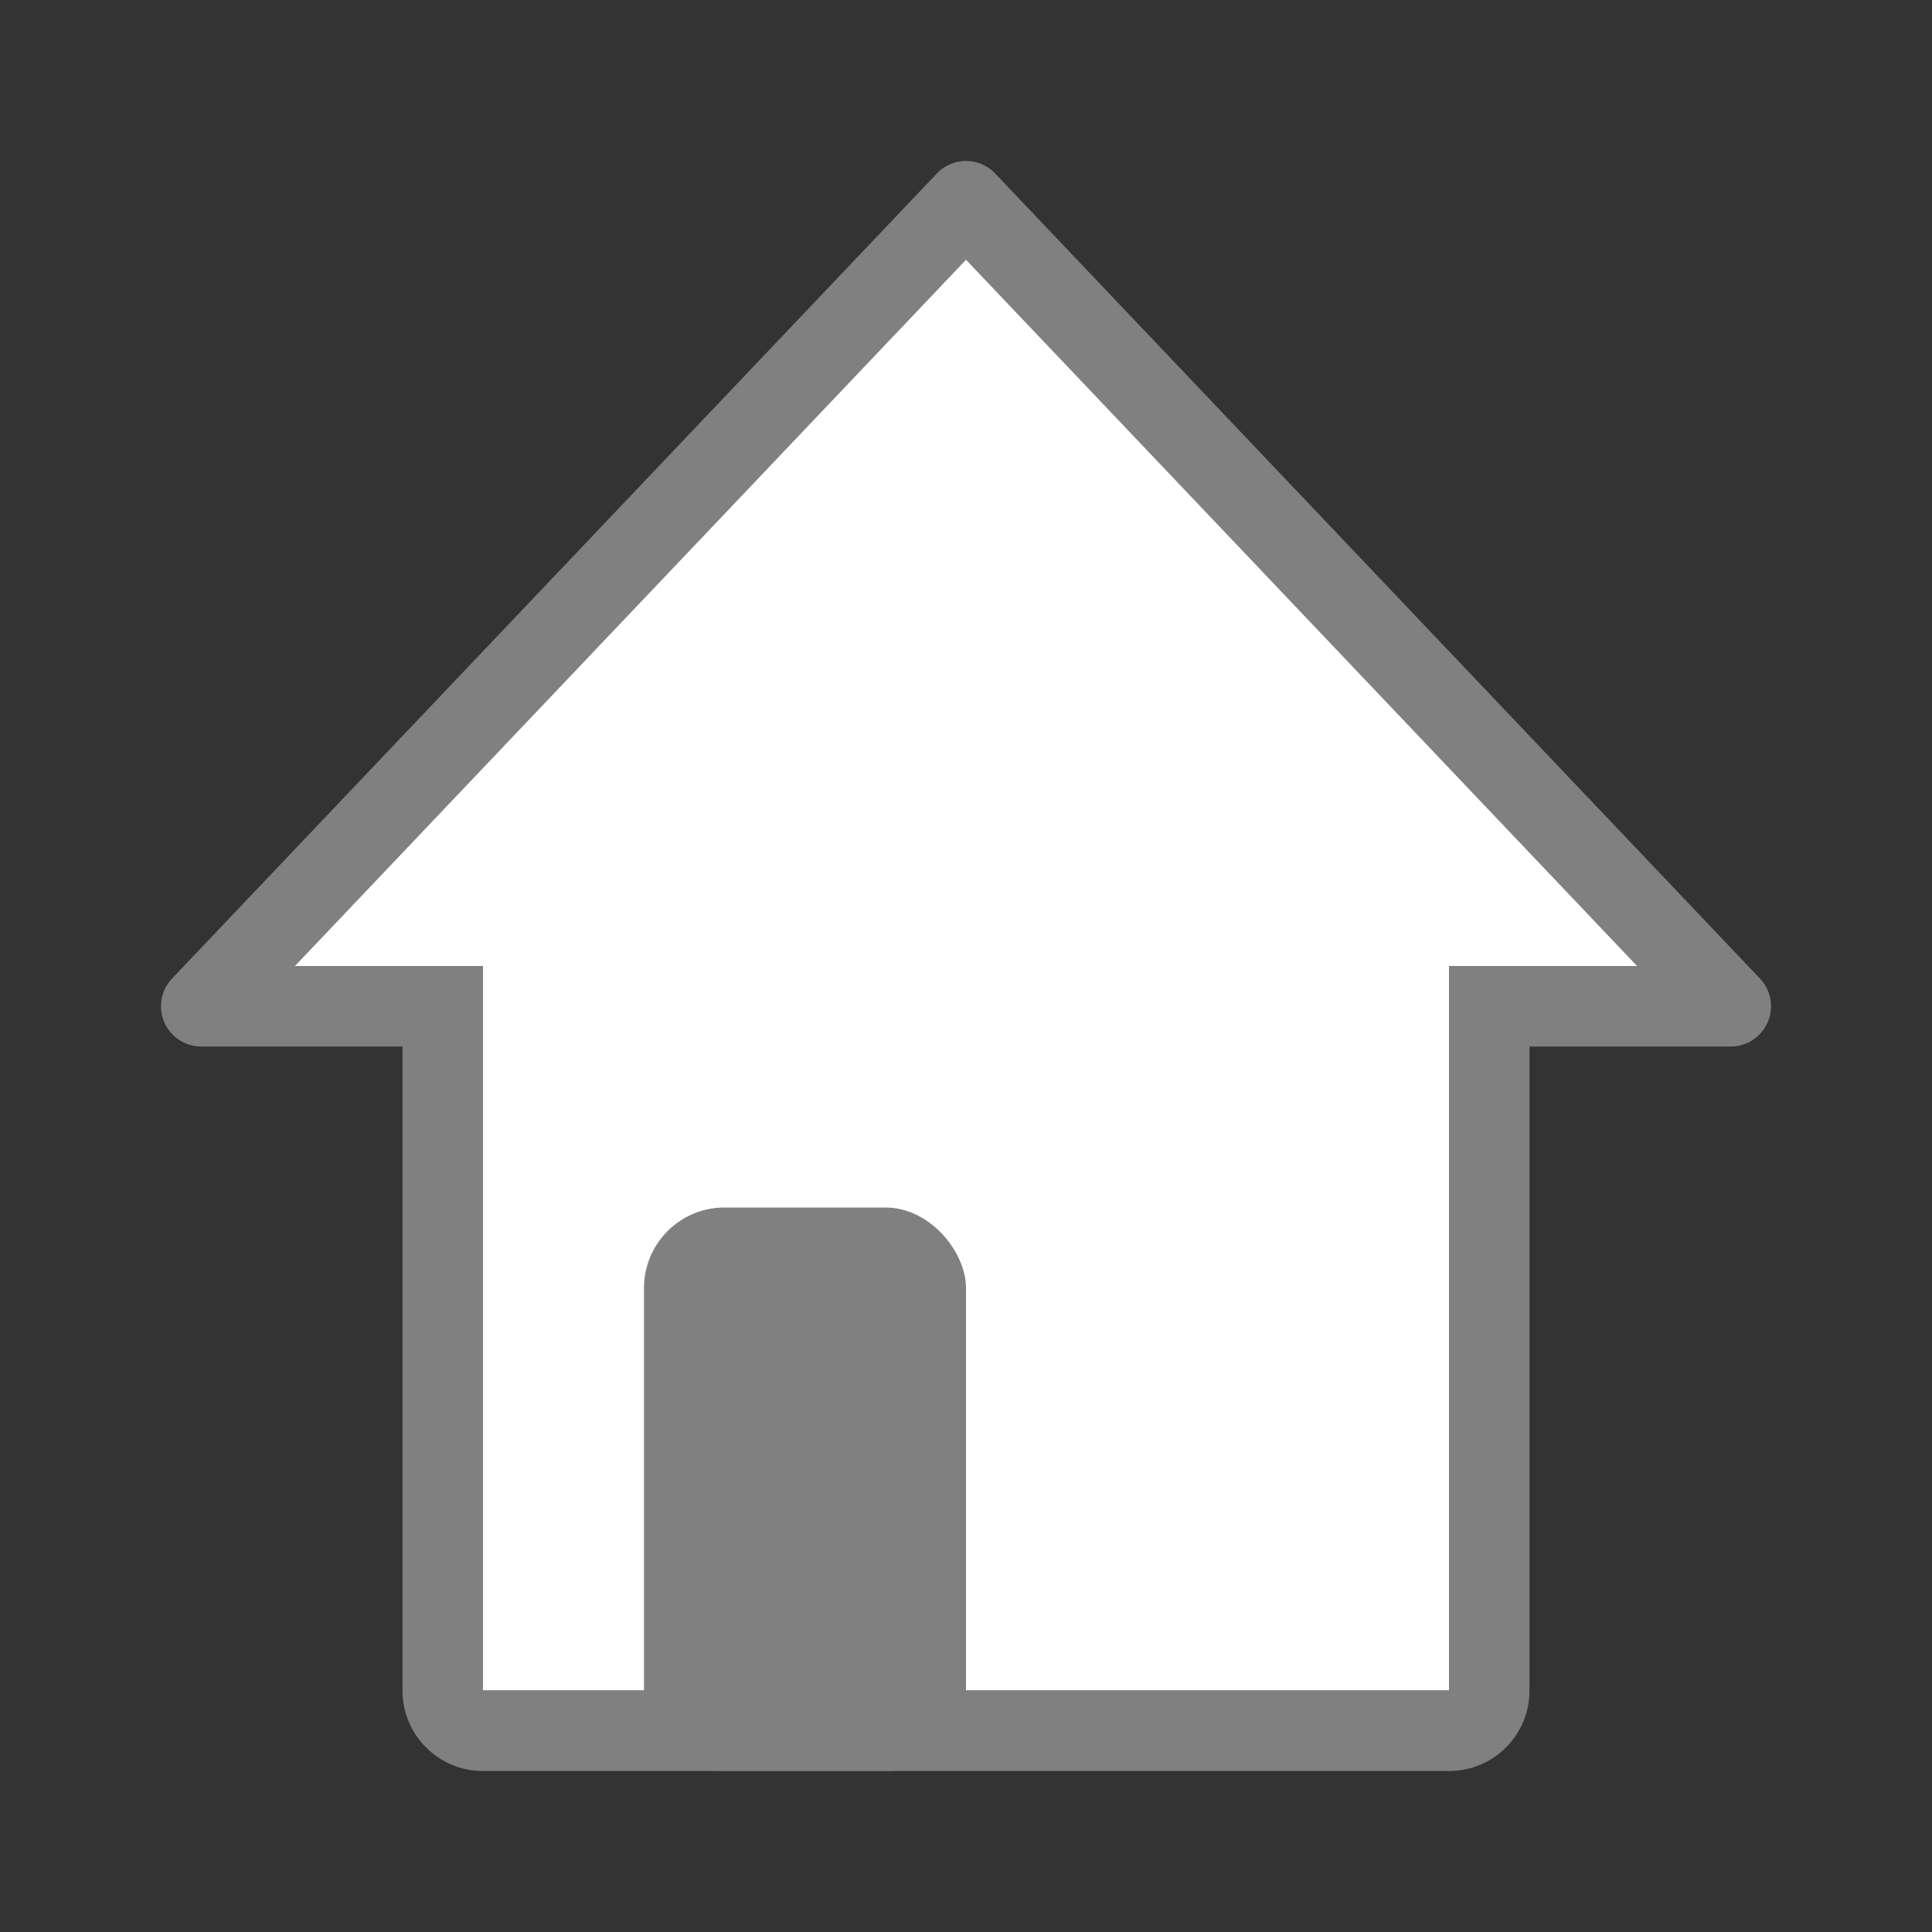 <svg viewBox="0 0 24 24" xmlns="http://www.w3.org/2000/svg"><rect x="0" y="0" width="24" height="24" fill="#333333" stroke="none"/><path d="m12 3-9 9h3v9h12v-9h3z" fill="#fff" fill-rule="evenodd"/><g fill="#808080"><path d="m6 12c-.554 0-1 .446-1 1v8c0 .554.446 1 1 1h12c.554 0 1-.446 1-1v-8c0-.554-.446-1-1-1v9h-12z"/><path d="m12.006 2a.5.5 0 0 0 -.369.156l-9.5 10a.5.5 0 0 0 .363.844h3.5v-1h-2.336l8.336-8.773 8.336 8.773h-2.336v1h3.5a.5.5 0 0 0 .363-.844l-9.5-10a.5.5 0 0 0 -.357-.156z" fill-rule="evenodd"/><rect height="7" ry="1" width="4" x="8" y="15"/></g></svg>